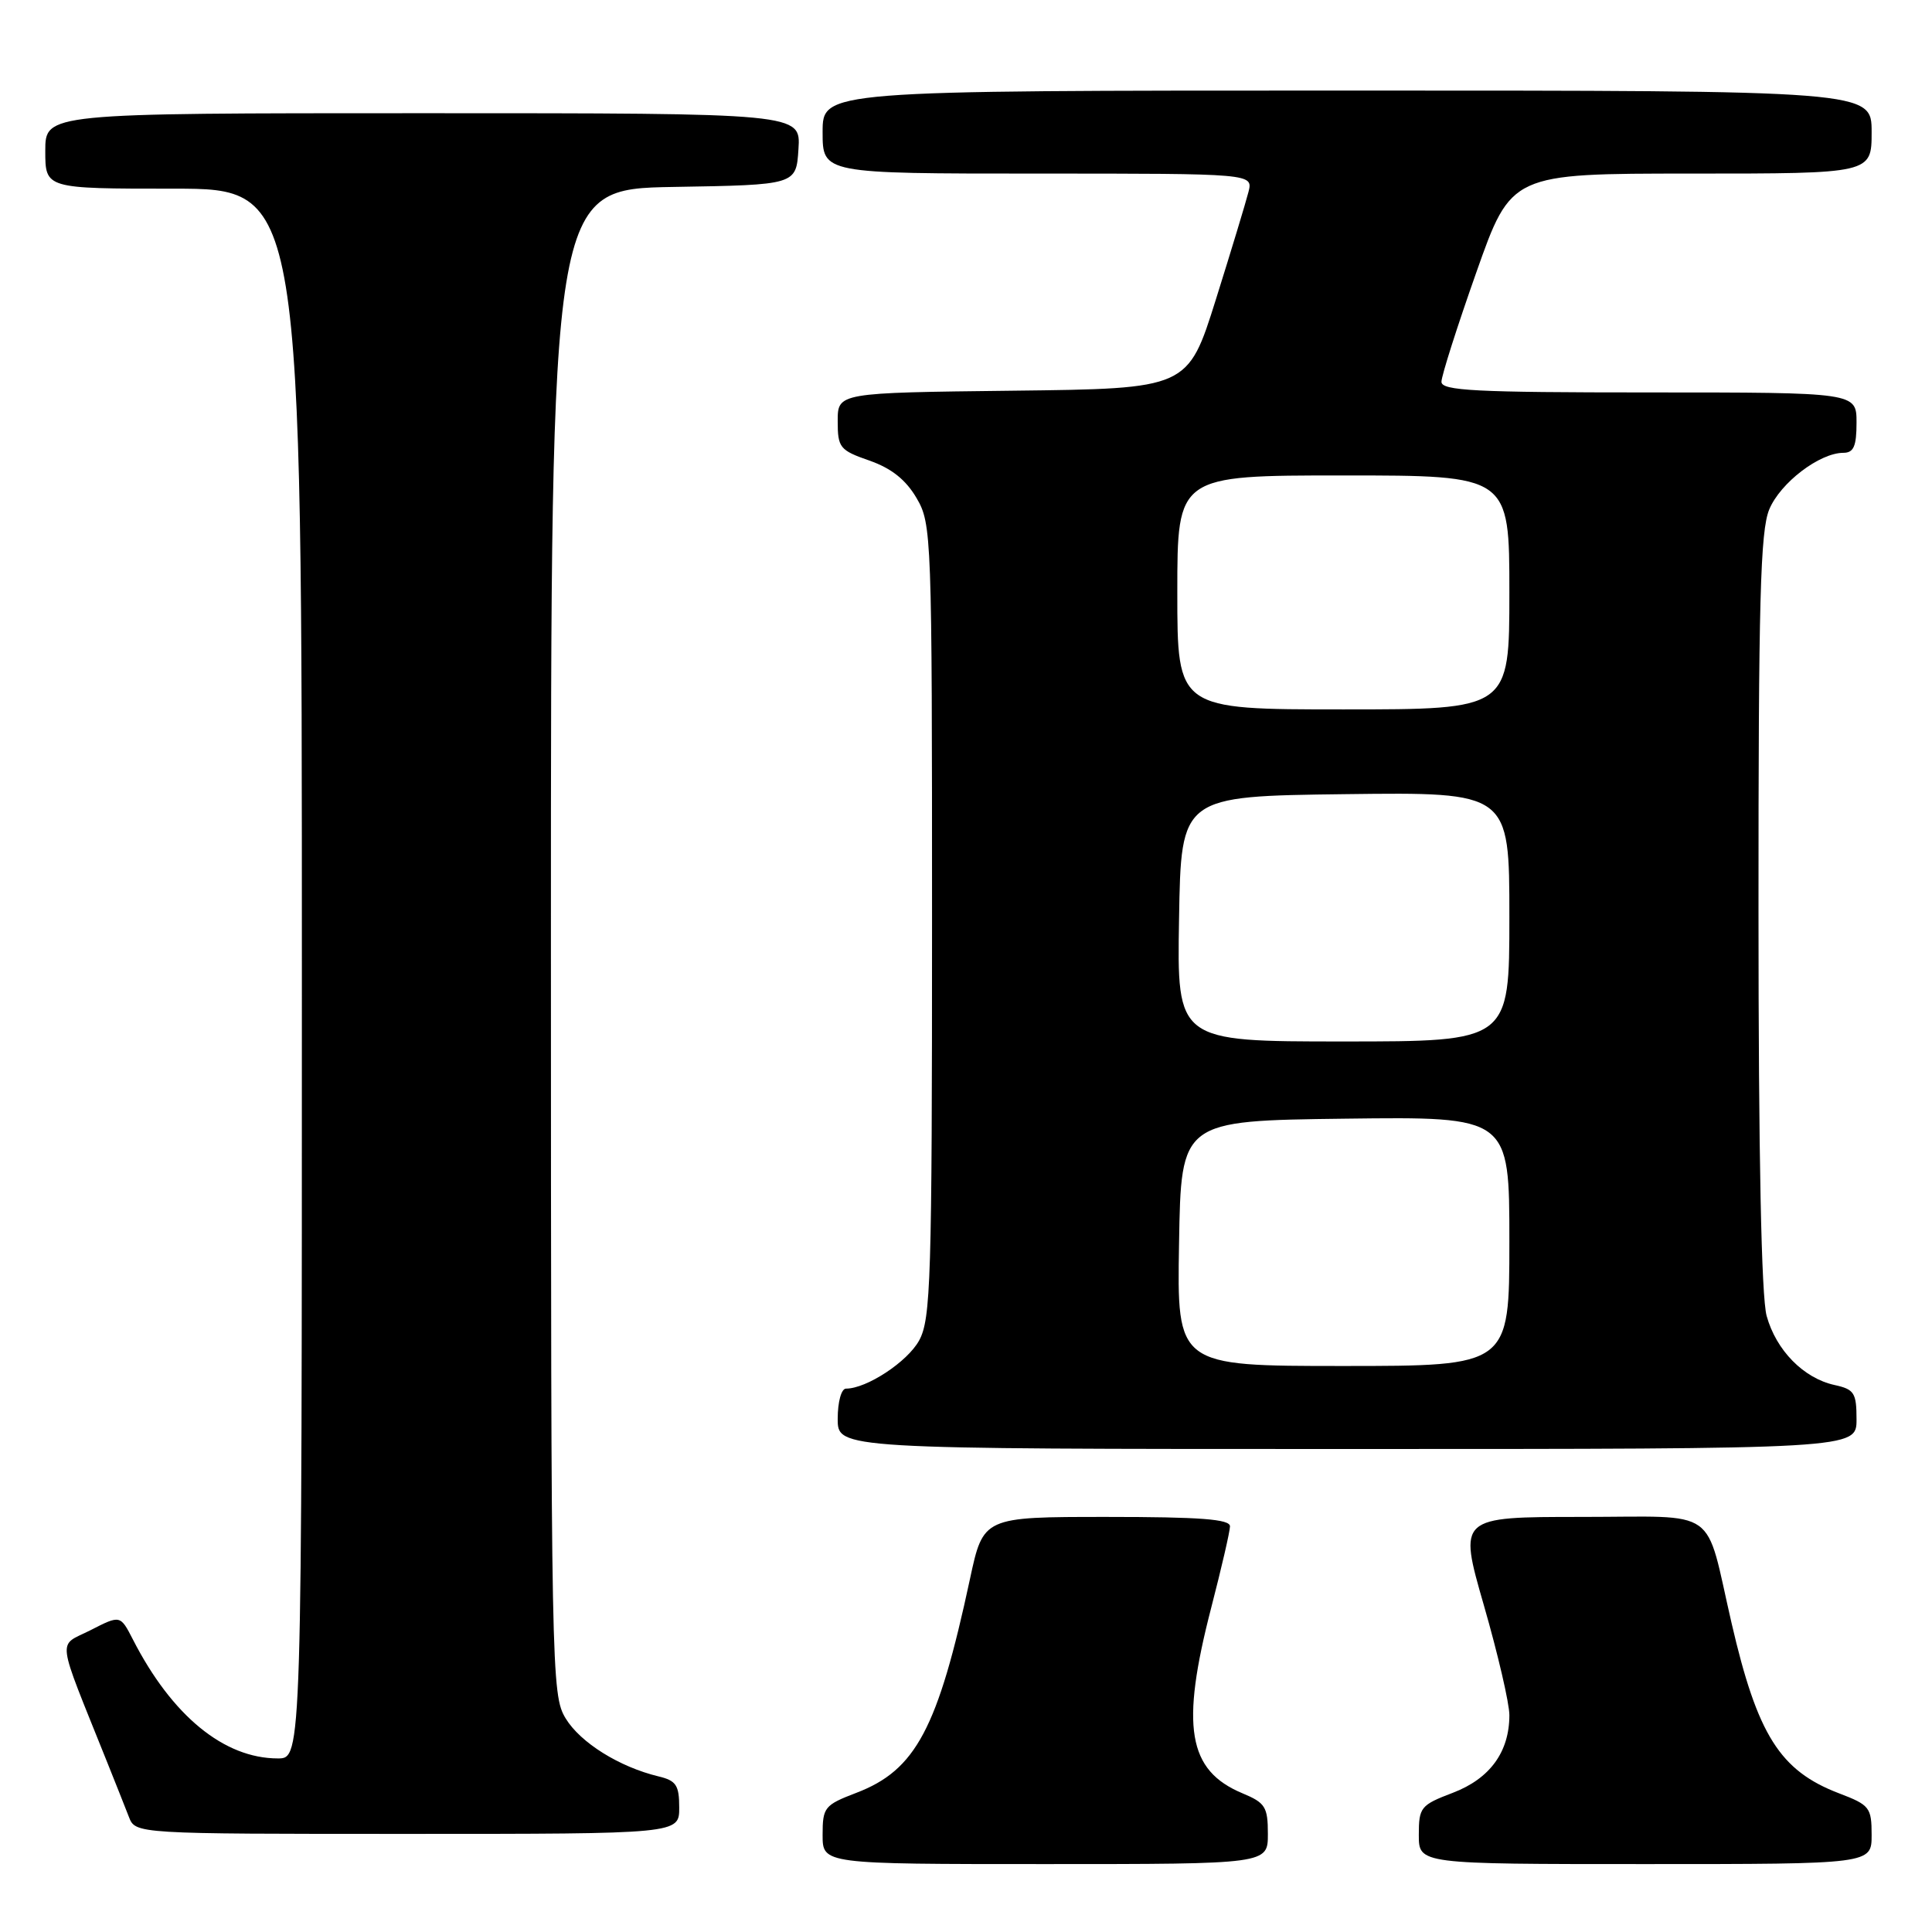 <?xml version="1.0" encoding="UTF-8" standalone="no"?>
<!DOCTYPE svg PUBLIC "-//W3C//DTD SVG 1.1//EN" "http://www.w3.org/Graphics/SVG/1.1/DTD/svg11.dtd" >
<svg xmlns="http://www.w3.org/2000/svg" xmlns:xlink="http://www.w3.org/1999/xlink" version="1.1" viewBox="0 0 256 256">
 <g >
 <path fill="currentColor"
d=" M 168.00 243.01 C 168.00 239.43 167.66 238.88 164.63 237.62 C 157.38 234.59 156.41 228.79 160.50 213.00 C 161.85 207.78 162.97 202.94 162.98 202.25 C 163.00 201.30 159.07 201.00 146.64 201.00 C 130.29 201.00 130.29 201.00 128.52 209.25 C 124.27 229.06 121.35 234.55 113.47 237.56 C 109.24 239.18 109.00 239.48 109.00 243.14 C 109.00 247.00 109.00 247.00 138.50 247.00 C 168.00 247.00 168.00 247.00 168.00 243.01 Z  M 248.00 243.14 C 248.00 239.50 247.74 239.17 243.67 237.62 C 235.85 234.63 232.87 229.90 229.44 215.06 C 225.83 199.43 228.05 201.00 209.59 201.00 C 193.25 201.00 193.25 201.00 196.62 212.71 C 198.48 219.16 200.00 225.70 200.00 227.26 C 200.00 232.14 197.43 235.67 192.52 237.55 C 188.24 239.18 188.00 239.47 188.00 243.14 C 188.00 247.00 188.00 247.00 218.00 247.00 C 248.00 247.00 248.00 247.00 248.00 243.14 Z  M 90.00 239.52 C 90.00 236.55 89.60 235.94 87.25 235.38 C 82.07 234.13 76.92 230.92 74.96 227.71 C 73.06 224.58 73.01 222.01 73.00 124.77 C 73.00 25.05 73.00 25.05 89.25 24.77 C 105.50 24.50 105.50 24.50 105.80 19.75 C 106.11 15.00 106.11 15.00 56.05 15.00 C 6.00 15.00 6.00 15.00 6.00 20.00 C 6.00 25.00 6.00 25.00 23.00 25.00 C 40.00 25.00 40.00 25.00 40.00 129.00 C 40.00 233.00 40.00 233.00 36.82 233.00 C 29.68 233.00 22.78 227.34 17.61 217.24 C 15.94 213.99 15.94 213.99 11.99 216.01 C 7.58 218.25 7.35 216.40 14.20 233.50 C 15.30 236.25 16.60 239.51 17.08 240.75 C 17.95 243.00 17.95 243.00 53.98 243.00 C 90.00 243.00 90.00 243.00 90.00 239.52 Z  M 246.00 188.08 C 246.00 184.56 245.70 184.09 243.08 183.52 C 238.98 182.62 235.35 178.92 234.09 174.37 C 233.39 171.85 233.01 153.15 233.01 120.72 C 233.00 79.64 233.25 70.33 234.44 67.49 C 235.91 63.97 241.10 60.01 244.25 60.00 C 245.62 60.00 246.00 59.14 246.00 56.00 C 246.00 52.00 246.00 52.00 218.50 52.00 C 195.46 52.00 191.00 51.77 191.00 50.59 C 191.00 49.81 193.08 43.28 195.62 36.09 C 200.24 23.00 200.24 23.00 224.12 23.00 C 248.00 23.00 248.00 23.00 248.00 17.50 C 248.00 12.00 248.00 12.00 178.50 12.00 C 109.00 12.00 109.00 12.00 109.00 17.50 C 109.00 23.00 109.00 23.00 137.52 23.00 C 166.04 23.00 166.04 23.00 165.43 25.43 C 165.09 26.77 163.15 33.18 161.11 39.68 C 157.40 51.50 157.40 51.50 134.20 51.77 C 111.00 52.04 111.00 52.04 111.00 55.80 C 111.00 59.32 111.27 59.66 115.20 61.03 C 118.12 62.05 120.03 63.57 121.45 66.00 C 123.45 69.41 123.50 70.90 123.50 122.00 C 123.50 169.60 123.34 174.79 121.79 177.62 C 120.25 180.44 114.84 184.00 112.10 184.00 C 111.48 184.00 111.00 185.76 111.00 188.00 C 111.00 192.00 111.00 192.00 178.50 192.00 C 246.00 192.00 246.00 192.00 246.00 188.08 Z  M 156.23 164.75 C 156.50 148.50 156.50 148.50 178.25 148.23 C 200.00 147.96 200.00 147.96 200.00 164.48 C 200.00 181.00 200.00 181.00 177.98 181.00 C 155.95 181.00 155.95 181.00 156.23 164.75 Z  M 156.23 121.75 C 156.50 105.50 156.50 105.50 178.25 105.23 C 200.00 104.96 200.00 104.96 200.00 121.48 C 200.00 138.00 200.00 138.00 177.98 138.00 C 155.95 138.00 155.95 138.00 156.23 121.75 Z  M 156.00 78.50 C 156.00 63.00 156.00 63.00 178.00 63.00 C 200.00 63.00 200.00 63.00 200.00 78.50 C 200.00 94.00 200.00 94.00 178.00 94.00 C 156.00 94.00 156.00 94.00 156.00 78.50 Z "/>
</g>
</svg>